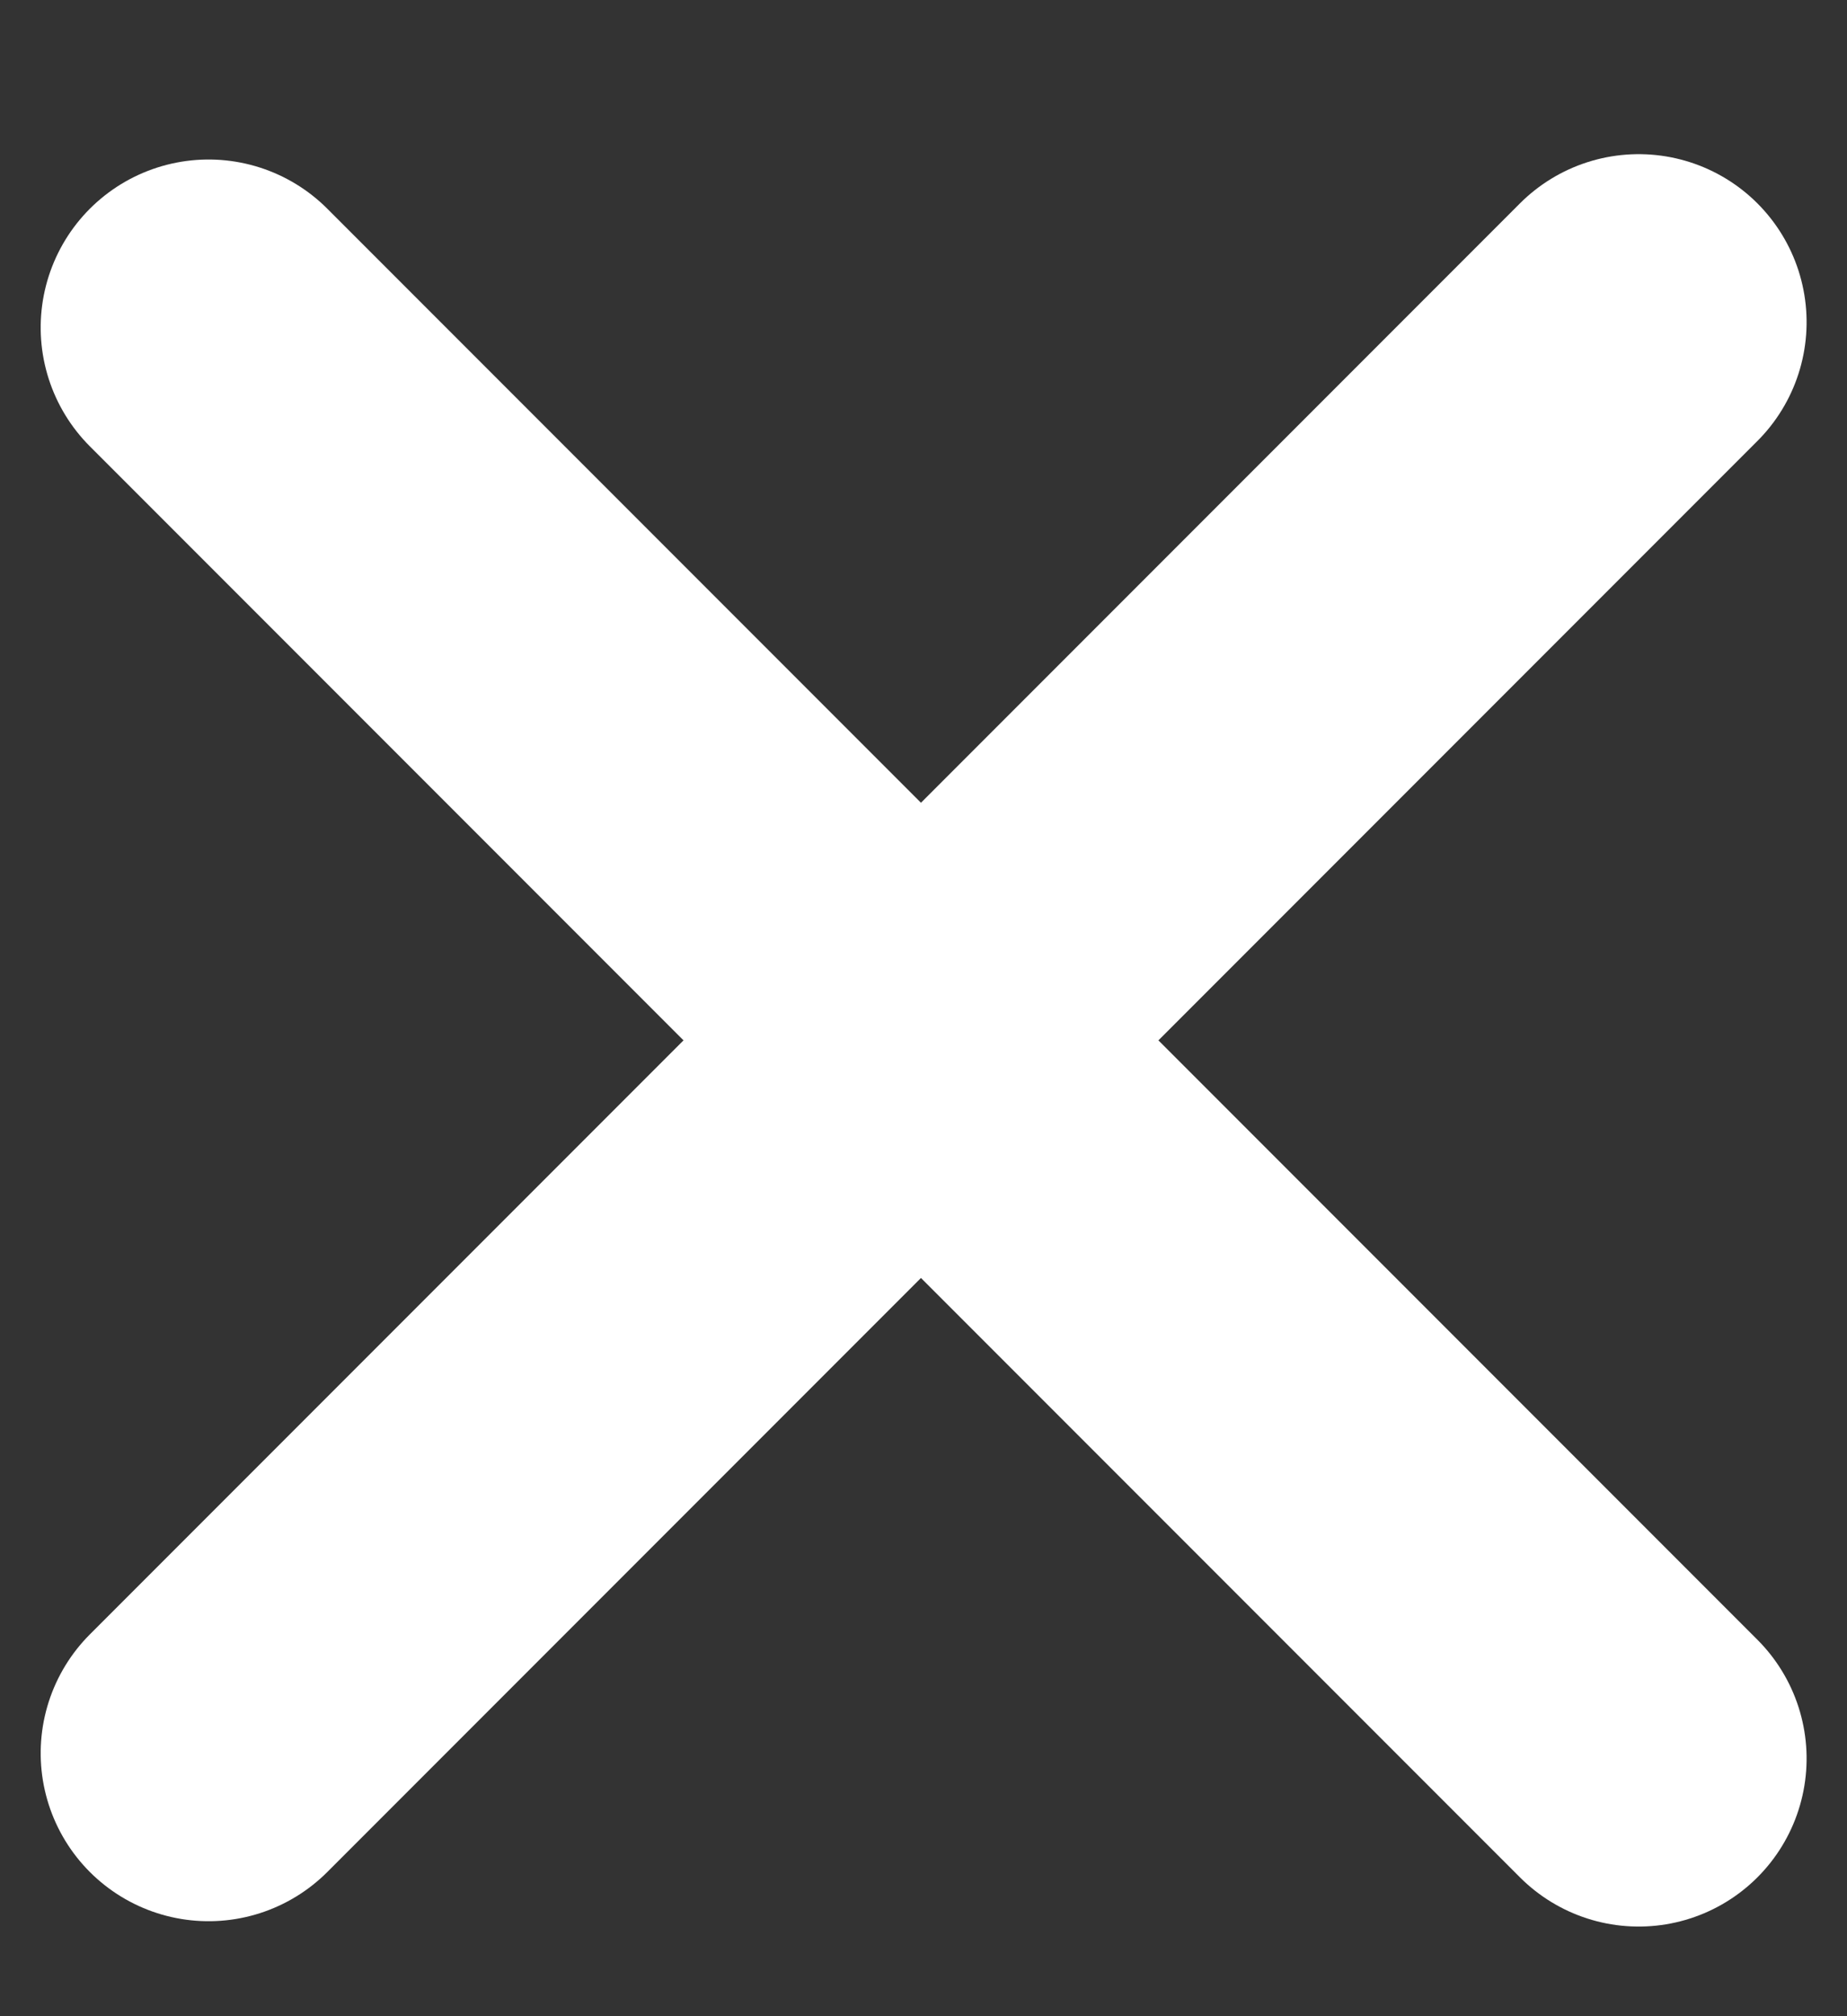 <?xml version="1.0" encoding="UTF-8"?>
<svg width="11px" height="12px" viewBox="0 0 11 12" version="1.1" xmlns="http://www.w3.org/2000/svg" xmlns:xlink="http://www.w3.org/1999/xlink">
    <rect x="0" y="0" width="11" height="12" fill="#333333" stroke="none"/>
    <!-- Generator: Sketch 49.3 (51167) - http://www.bohemiancoding.com/sketch -->
    <title>Group</title>
    <desc>Created with Sketch.</desc>
    <defs></defs>
    <g id="Page-1" stroke="none" stroke-width="1" fill="none" fill-rule="evenodd" stroke-linecap="round">
        <g id="编曲页" transform="translate(-615, -317)" stroke="#FFFFFF" stroke-width="2">
            <g id="Group" transform="translate(621.192, 323.192) rotate(-45) translate(-621.192, -323.192) translate(614.692, 316.692)">
                <path d="M0,6 L12.045,6" id="Path-5"></path>
                <path d="M6,0 L6,12.045" id="Path-5"></path>
            </g>
        </g>
    </g>
</svg>